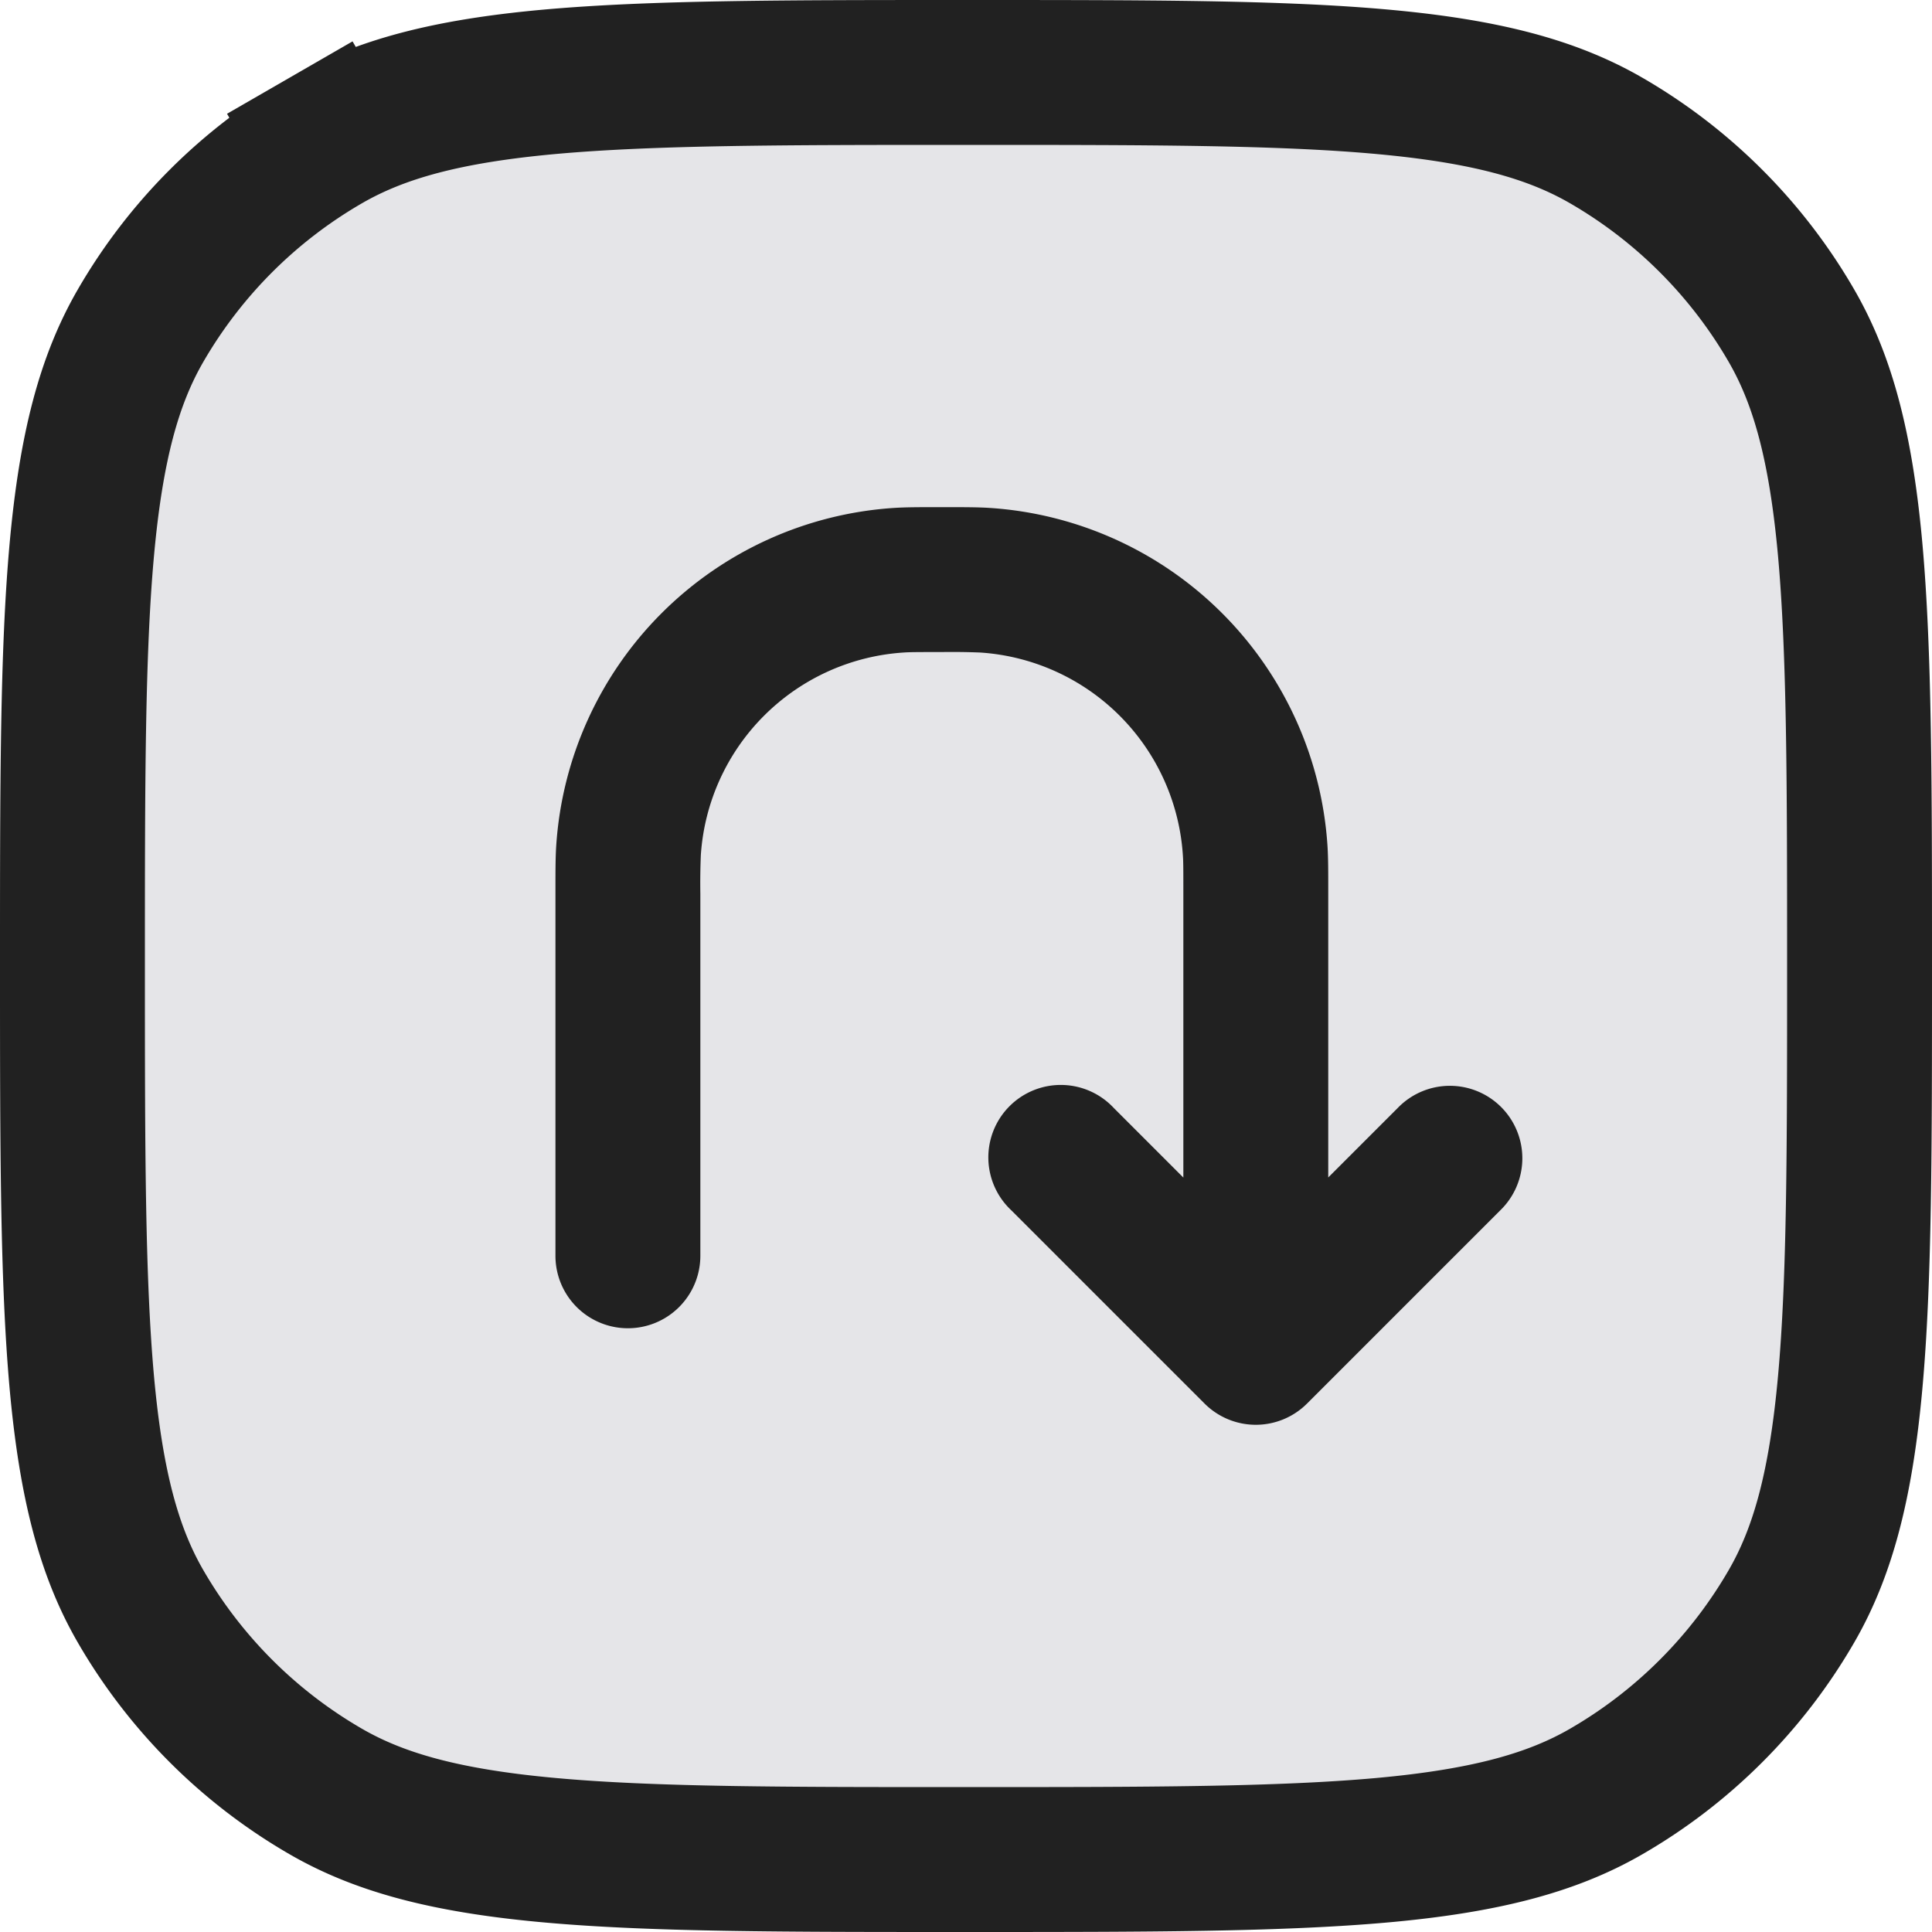 <svg xmlns="http://www.w3.org/2000/svg" width="20" height="20" fill="none" viewBox="0 0 20 20"><path fill="#E5E5E8" stroke="#212121" stroke-width="1.5" d="M10 19.25c-1.883 0-3.245 0-4.312-.097-1.057-.096-1.75-.281-2.313-.606a5.25 5.25 0 0 1-1.922-1.922c-.325-.563-.51-1.256-.606-2.313C.751 13.245.75 11.883.75 10c0-1.883 0-3.245.097-4.312.096-1.057.281-1.75.606-2.313a5.25 5.25 0 0 1 1.922-1.922L3 .803l.375.65c.563-.325 1.256-.51 2.313-.606C6.755.751 8.117.75 10 .75c1.883 0 3.245 0 4.312.097 1.057.096 1.75.281 2.313.606a5.25 5.25 0 0 1 1.922 1.922c.325.563.51 1.256.606 2.313.096 1.067.097 2.429.097 4.312 0 1.883 0 3.245-.097 4.312-.096 1.057-.281 1.75-.606 2.313a5.25 5.25 0 0 1-1.922 1.922c-.563.325-1.256.51-2.313.606-1.067.096-2.429.097-4.312.097Z"/><path fill="#212121" fill-rule="evenodd" d="M9.721 5.25h.058c.204 0 .343 0 .466.008a3.75 3.75 0 0 1 3.497 3.497c.008.123.008.262.008.466v2.968l.72-.72a.75.75 0 1 1 1.06 1.061l-2 2a.75.75 0 0 1-1.06 0l-2-2a.75.75 0 1 1 1.06-1.06l.72.72V9.25c0-.244 0-.33-.005-.397a2.25 2.25 0 0 0-2.098-2.098 7.136 7.136 0 0 0-.397-.005c-.244 0-.33 0-.397.005a2.25 2.25 0 0 0-2.098 2.098 7.132 7.132 0 0 0-.005.397V13a.75.75 0 0 1-1.5 0V9.221c0-.204 0-.343.008-.466a3.75 3.75 0 0 1 3.497-3.497c.123-.008.262-.008.466-.008Z" clip-rule="evenodd"/></svg>